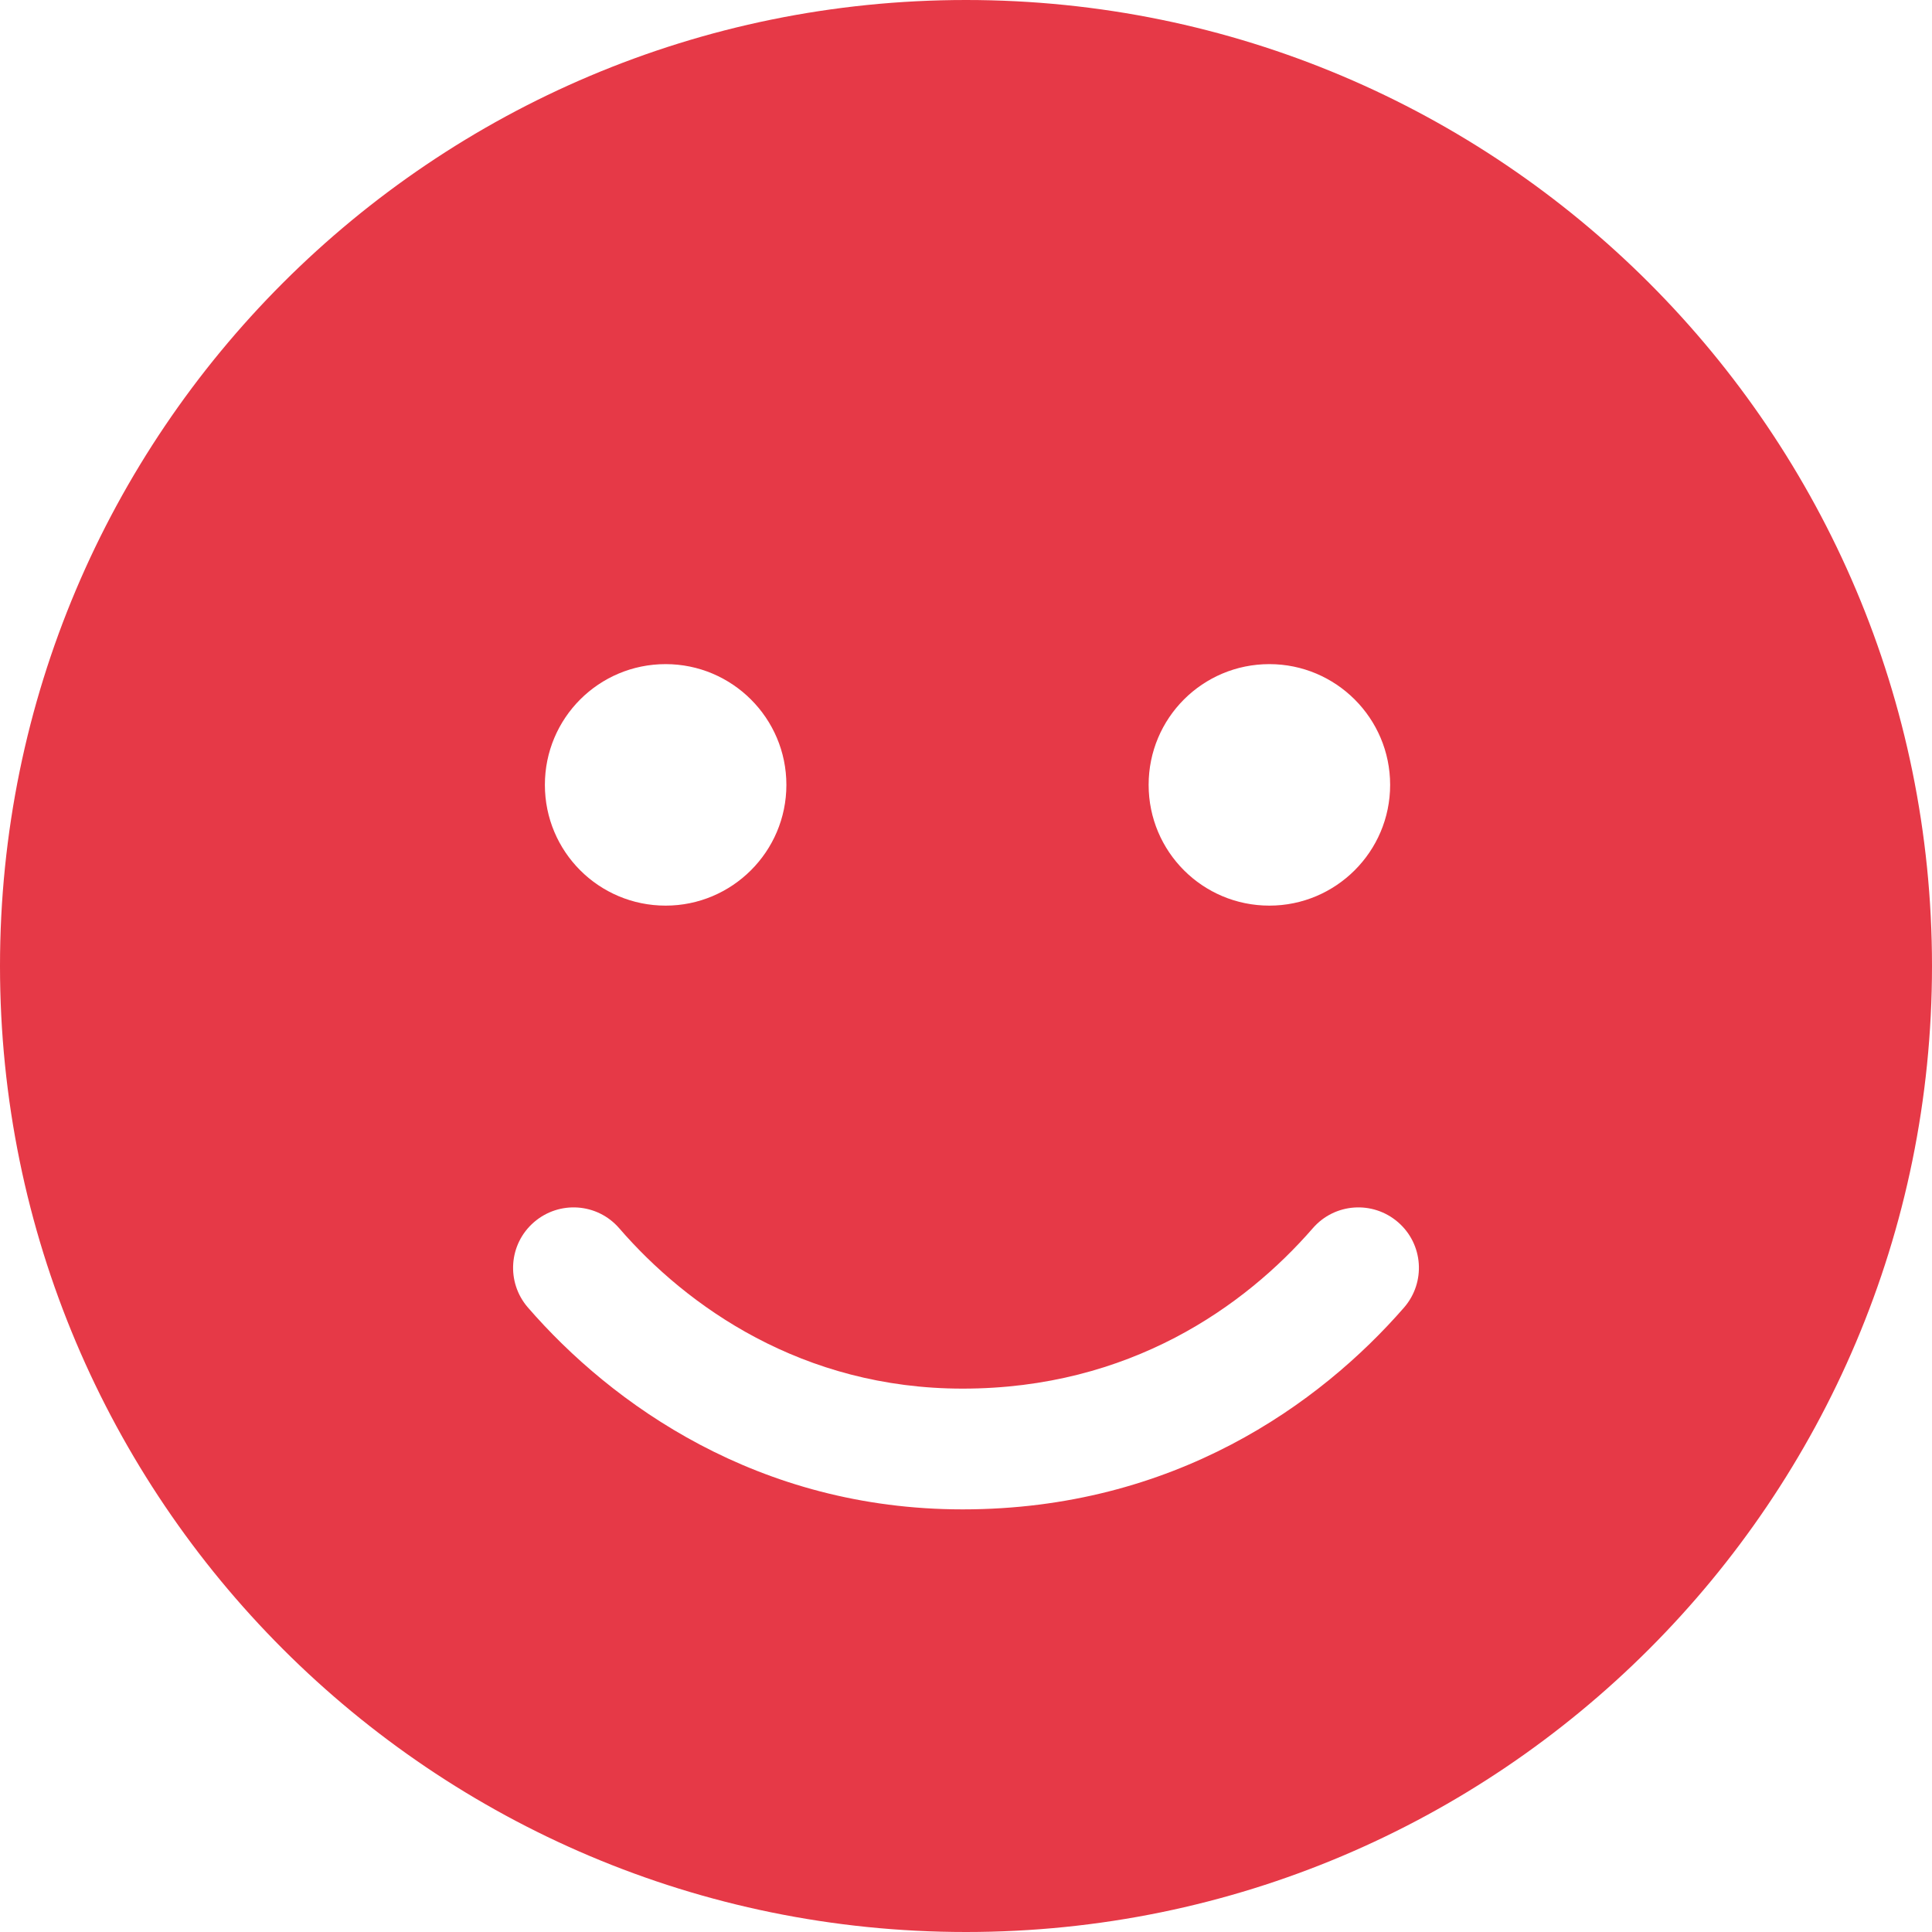 <?xml version="1.0" encoding="utf-8"?>
<!-- Generator: Adobe Illustrator 26.0.3, SVG Export Plug-In . SVG Version: 6.00 Build 0)  -->
<svg version="1.1" id="Layer_1" xmlns="http://www.w3.org/2000/svg" xmlns:xlink="http://www.w3.org/1999/xlink" x="0px" y="0px"
	 viewBox="0 0 512 512" style="enable-background:new 0 0 512 512;" xml:space="preserve">
<style type="text/css">
	.st0{fill:#E63947;}
</style>
<path class="st0" d="M0,256C0,114.6,114.6,0,256,0s256,114.6,256,256S397.4,512,256,512S0,397.4,0,256z M164.1,325.5
	c-5.8-6.7-15.9-7.4-22.6-1.6c-6.7,5.8-7.4,15.9-1.6,22.6c22.2,25.6,61,53.5,115.2,53.5c56,0,94.7-27.9,117-53.5
	c5.8-6.7,5.1-16.8-1.6-22.6c-6.7-5.8-16.8-5.1-22.6,1.6c-18,20.7-48.5,42.5-92.8,42.5C212.6,368,182,346.2,164.1,325.5L164.1,325.5z
	 M176.4,176c-17.7,0-32,14.3-32,32s14.3,32,32,32c17.6,0,32-14.3,32-32S194,176,176.4,176z M336.4,240c17.6,0,32-14.3,32-32
	s-14.4-32-32-32c-17.7,0-32,14.3-32,32S318.7,240,336.4,240z"/>
</svg>
